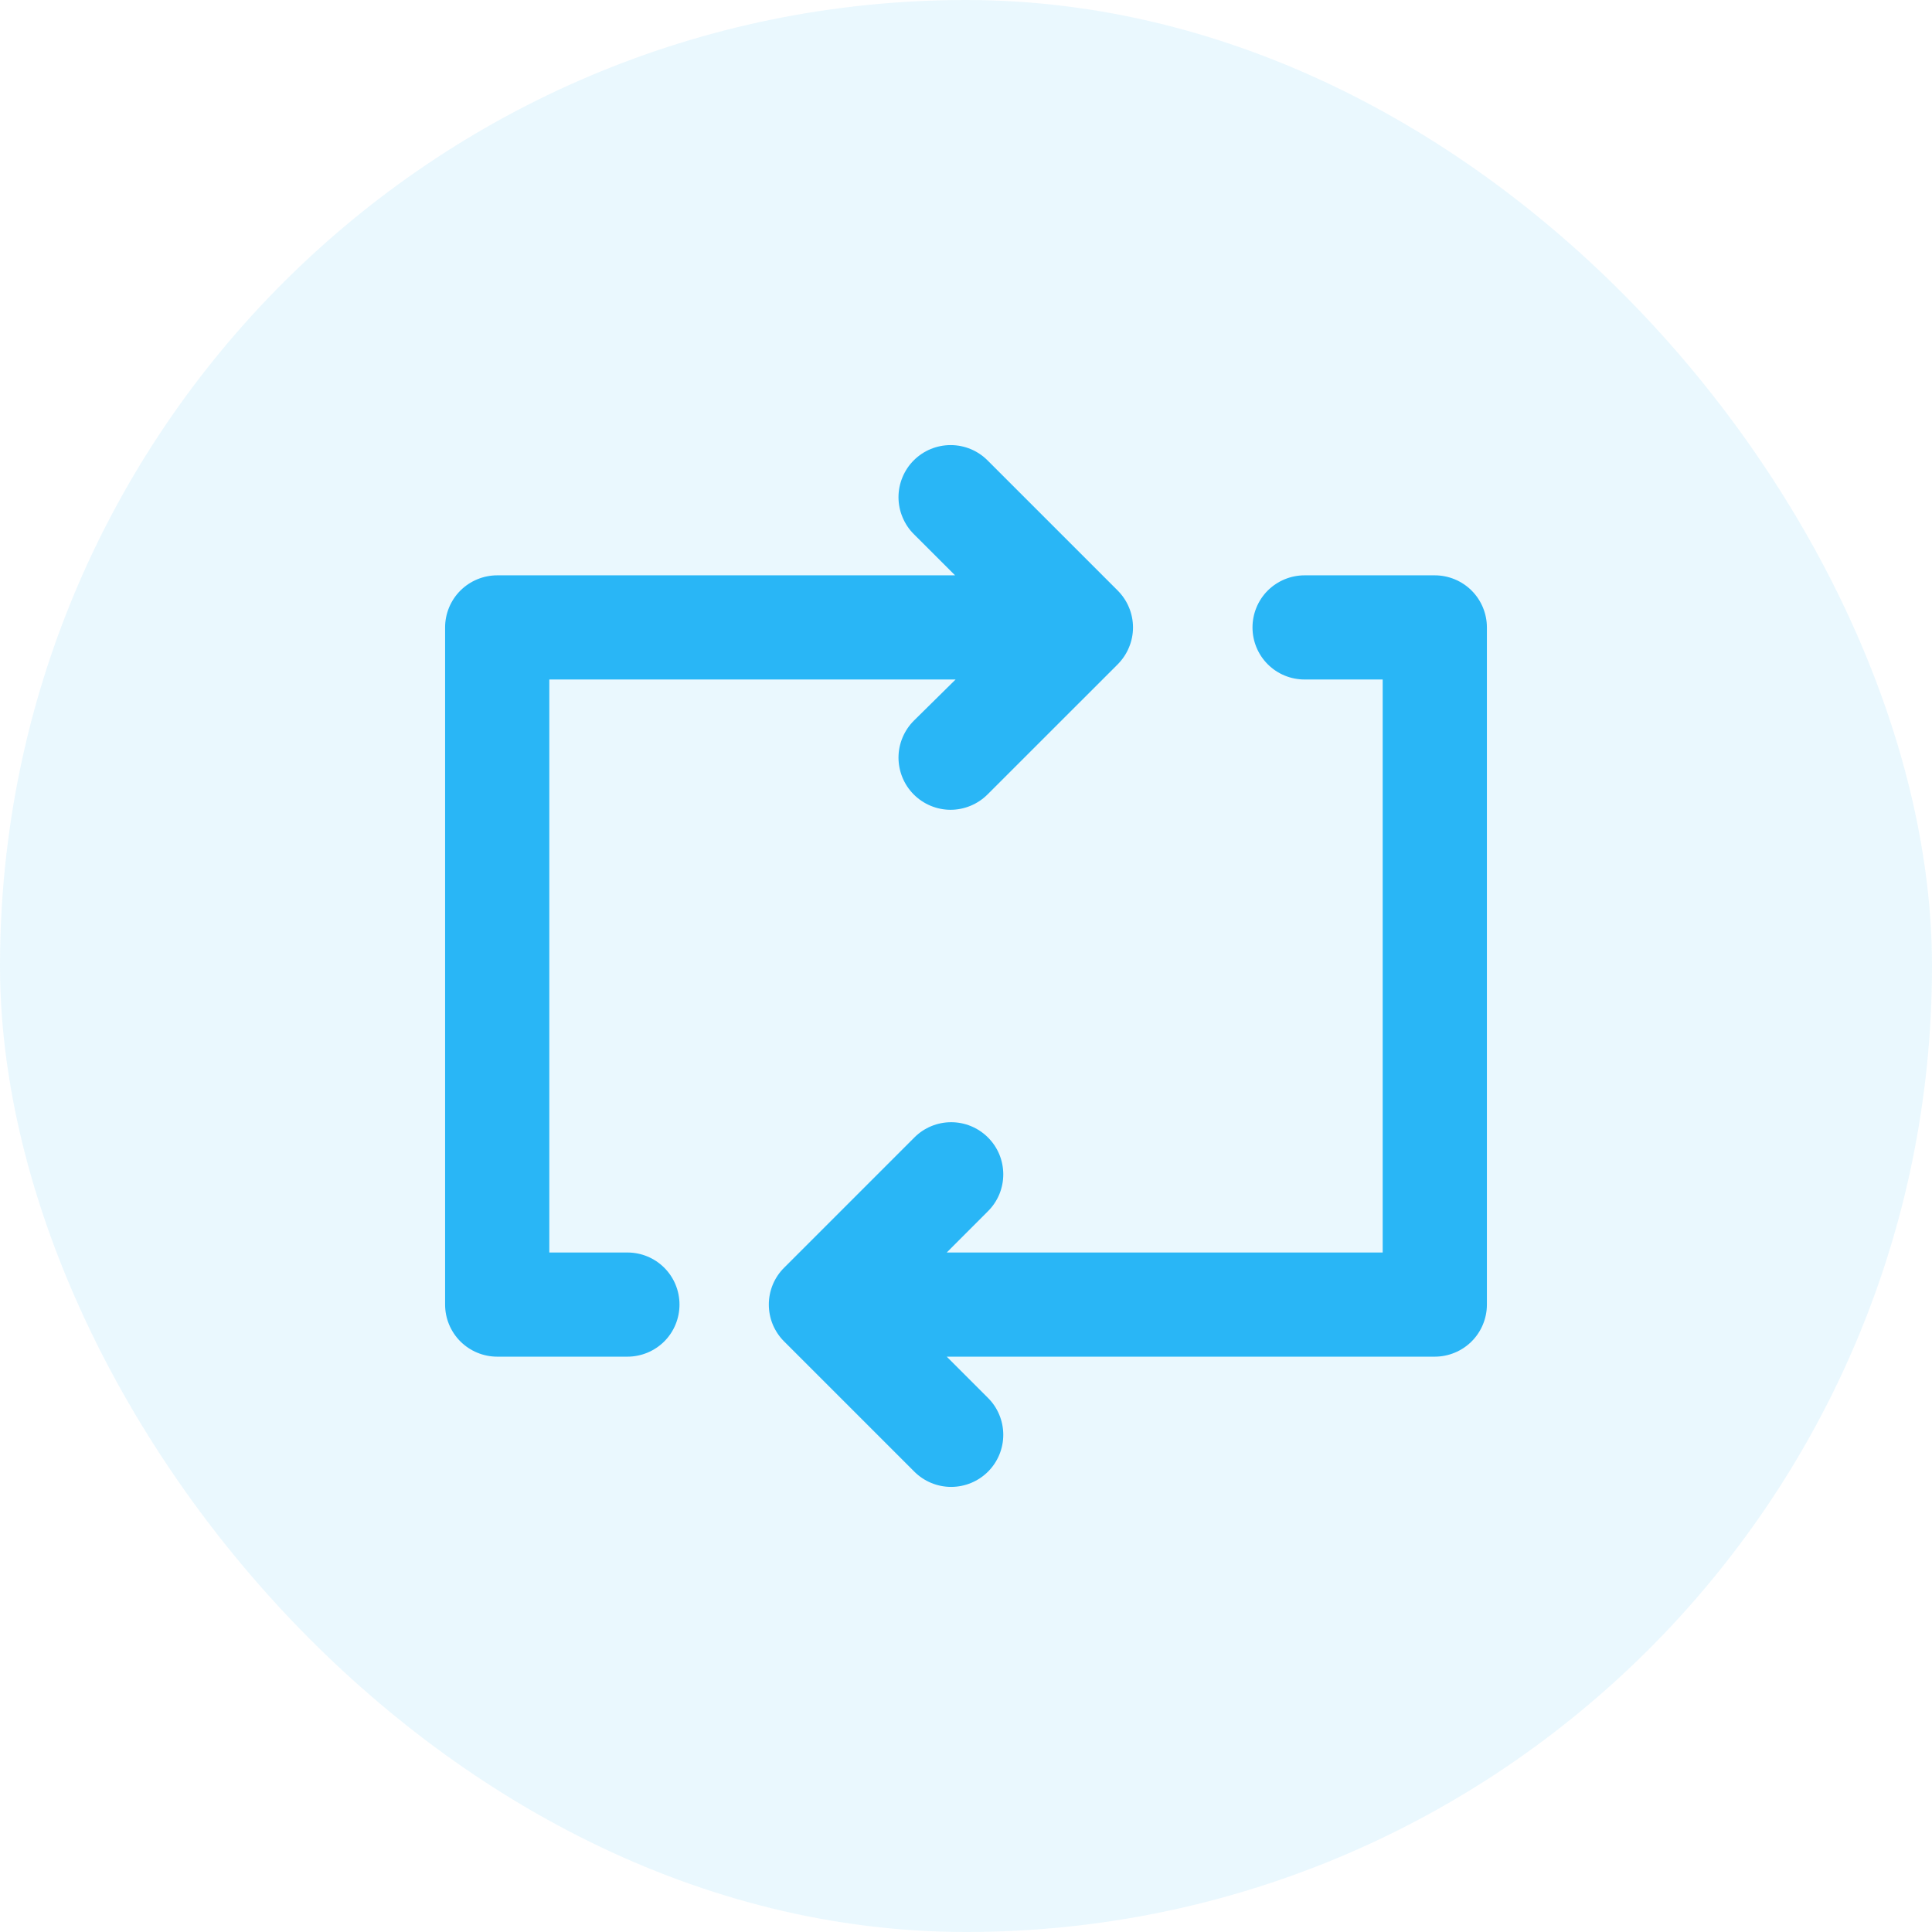 <svg width="34" height="34" viewBox="0 0 34 34" fill="none" xmlns="http://www.w3.org/2000/svg">
<rect width="34" height="34" rx="17" fill="#29B6F6" fill-opacity="0.1"/>
<path d="M11.042 22.042H9.667V11.958H16.817L16.083 12.682C15.911 12.854 15.813 13.087 15.812 13.33C15.812 13.573 15.907 13.807 16.079 13.98C16.25 14.152 16.483 14.25 16.726 14.251C16.97 14.251 17.203 14.155 17.376 13.984L19.668 11.693C19.753 11.607 19.822 11.506 19.868 11.394C19.915 11.283 19.939 11.163 19.939 11.042C19.939 10.921 19.915 10.801 19.868 10.689C19.822 10.577 19.753 10.476 19.668 10.391L17.376 8.099C17.204 7.928 16.972 7.833 16.73 7.833C16.487 7.833 16.255 7.928 16.083 8.099C15.997 8.184 15.929 8.286 15.883 8.397C15.836 8.509 15.812 8.629 15.812 8.75C15.812 8.871 15.836 8.991 15.883 9.102C15.929 9.214 15.997 9.316 16.083 9.401L16.808 10.125H8.75C8.507 10.125 8.274 10.222 8.102 10.393C7.93 10.565 7.833 10.799 7.833 11.042V22.958C7.833 23.201 7.93 23.435 8.102 23.607C8.274 23.778 8.507 23.875 8.75 23.875H11.042C11.285 23.875 11.518 23.778 11.69 23.607C11.862 23.435 11.958 23.201 11.958 22.958C11.958 22.715 11.862 22.482 11.69 22.31C11.518 22.138 11.285 22.042 11.042 22.042ZM25.25 10.125H22.958C22.715 10.125 22.482 10.222 22.31 10.393C22.138 10.565 22.042 10.799 22.042 11.042C22.042 11.285 22.138 11.518 22.31 11.69C22.482 11.862 22.715 11.958 22.958 11.958H24.333V22.042H16.661L17.385 21.317C17.471 21.232 17.539 21.131 17.586 21.019C17.632 20.907 17.656 20.788 17.656 20.667C17.656 20.546 17.632 20.426 17.586 20.314C17.539 20.202 17.471 20.101 17.385 20.016C17.213 19.845 16.981 19.749 16.739 19.749C16.497 19.749 16.264 19.845 16.093 20.016L13.801 22.308C13.715 22.393 13.647 22.494 13.6 22.606C13.554 22.718 13.53 22.837 13.53 22.958C13.53 23.079 13.554 23.199 13.6 23.311C13.647 23.422 13.715 23.524 13.801 23.609L16.093 25.901C16.265 26.072 16.499 26.168 16.742 26.167C16.985 26.166 17.218 26.069 17.39 25.896C17.561 25.724 17.657 25.49 17.656 25.247C17.655 25.003 17.558 24.77 17.385 24.599L16.661 23.875H25.25C25.493 23.875 25.726 23.778 25.898 23.607C26.07 23.435 26.167 23.201 26.167 22.958V11.042C26.167 10.799 26.07 10.565 25.898 10.393C25.726 10.222 25.493 10.125 25.25 10.125Z" fill="#29B6F6"/>
</svg>
